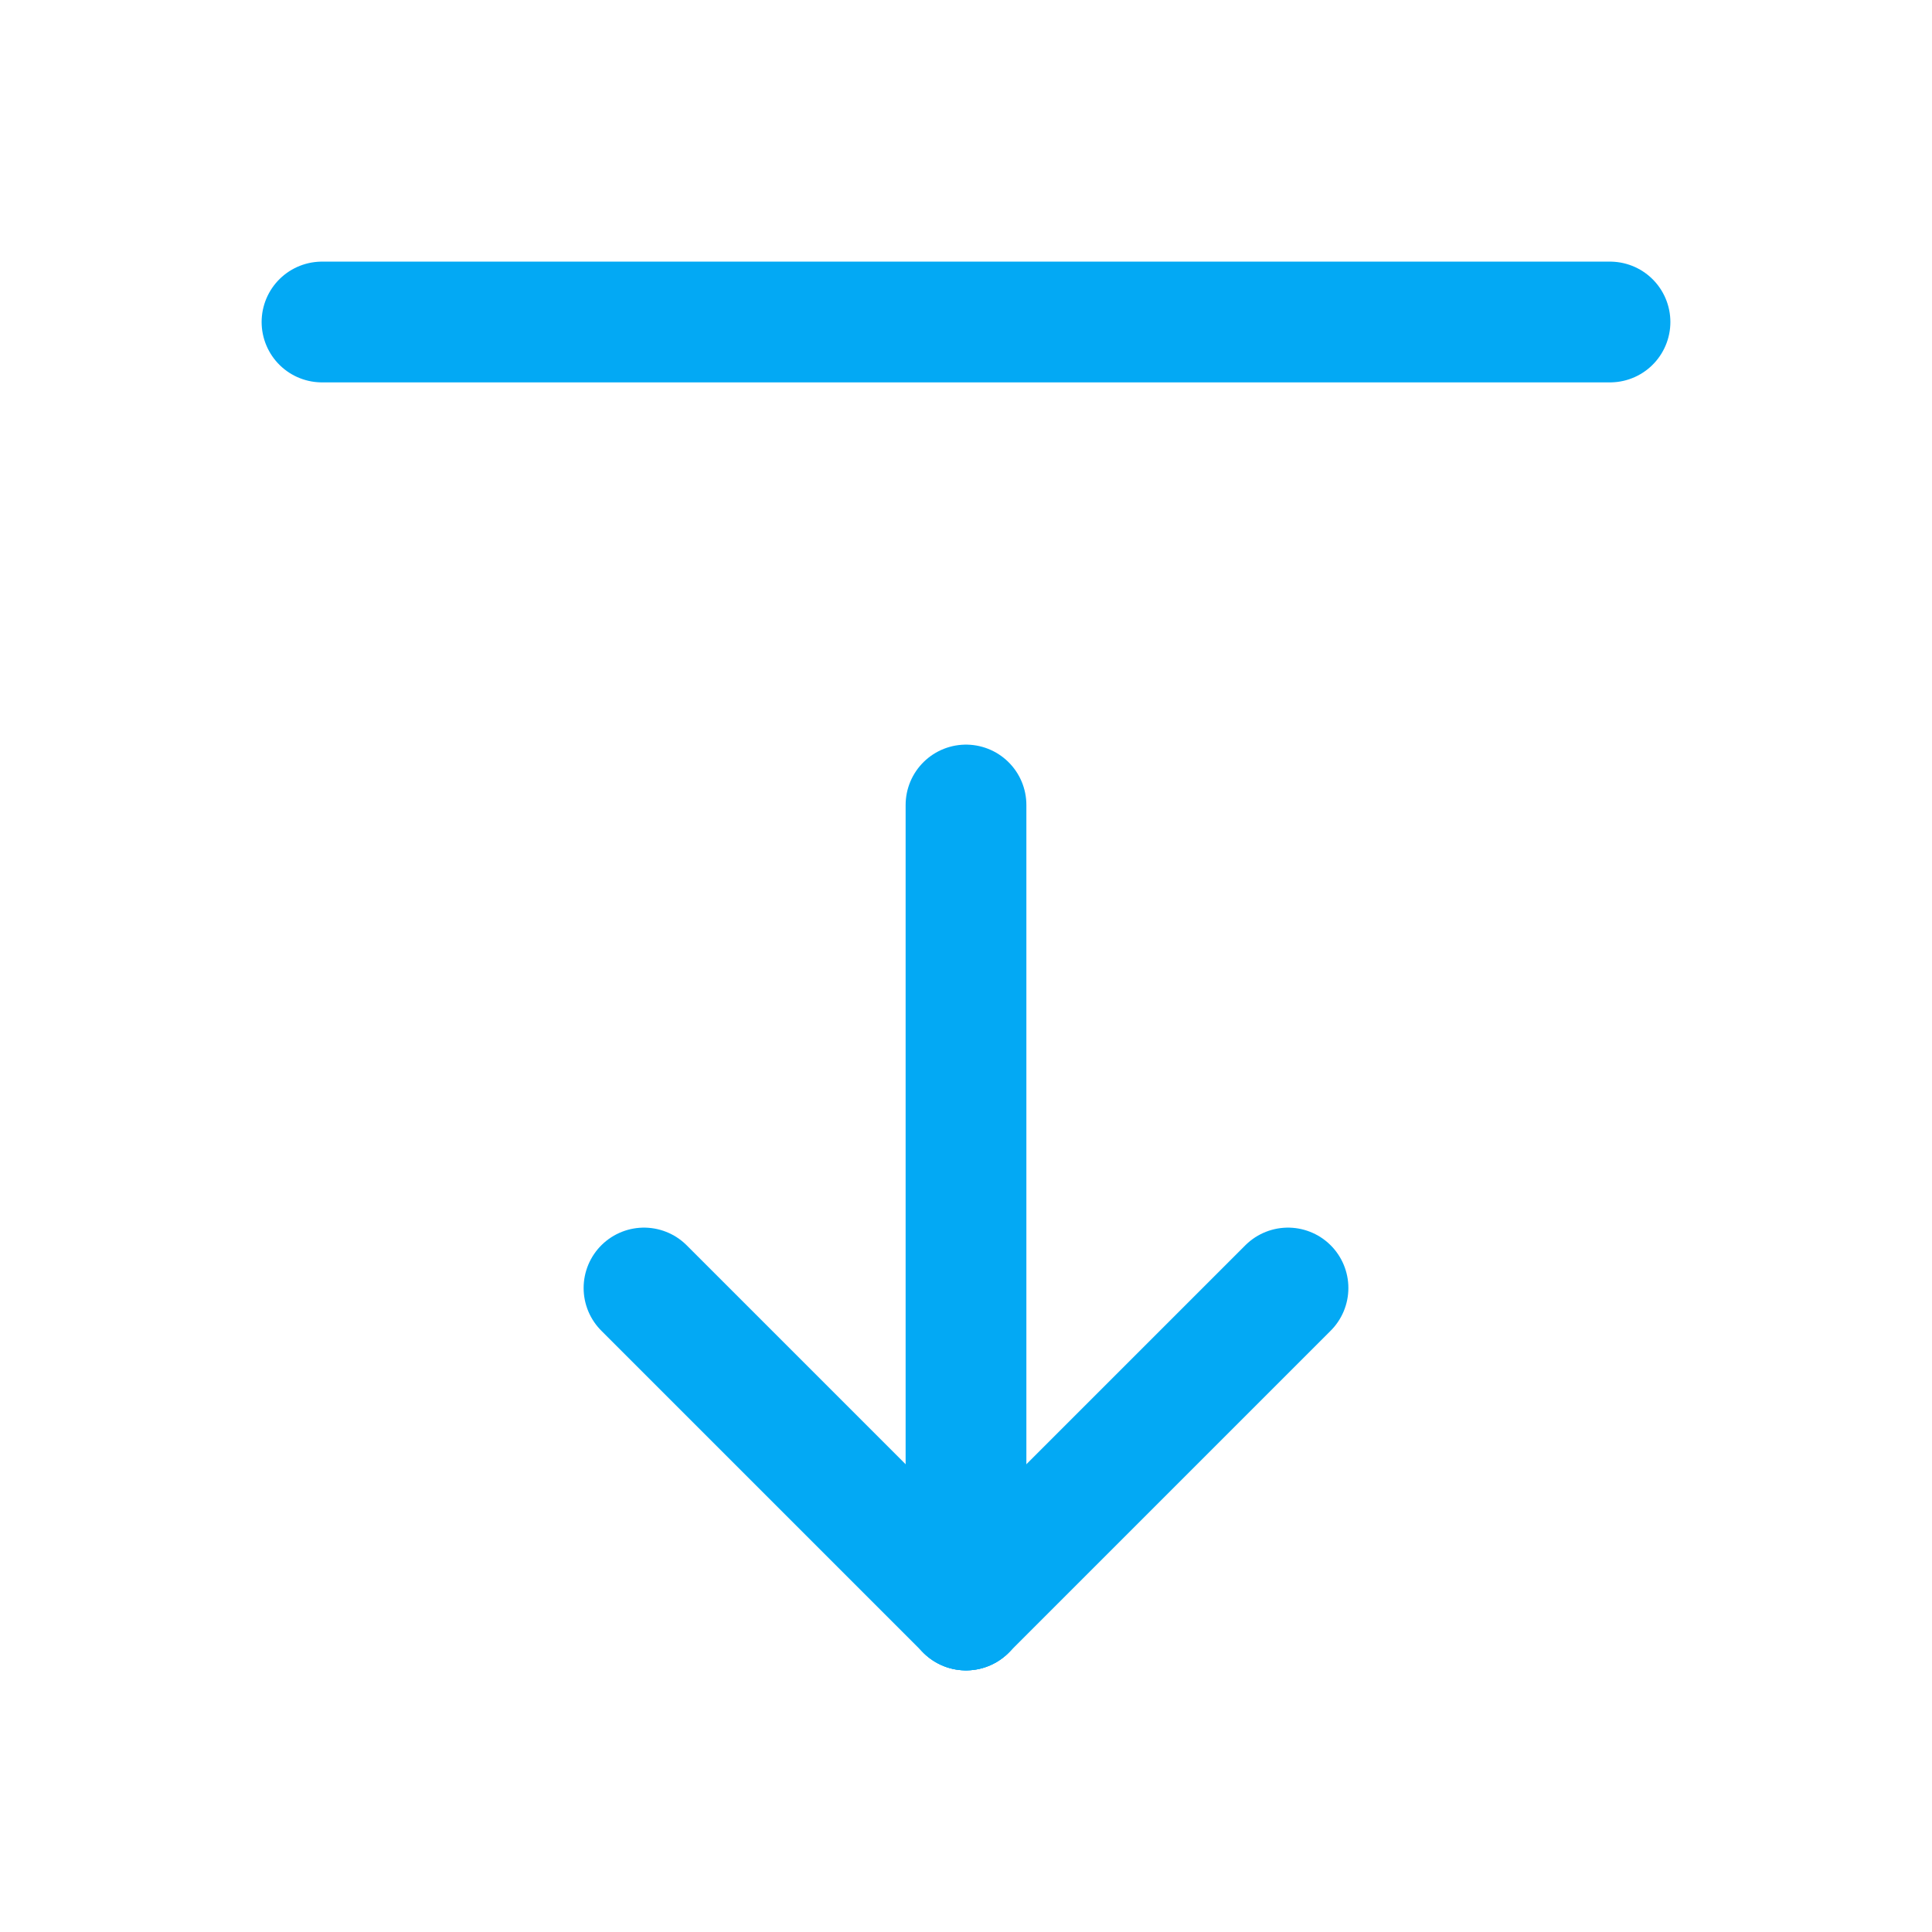 <svg xmlns="http://www.w3.org/2000/svg" width="100" height="100" fill="none" stroke="#03A9F4" stroke-linecap="round" stroke-linejoin="round" stroke-width="1.5" class="icon icon-tabler icon-tabler-arrow-bar-down" viewBox="0 0 24 24"><path fill="none" stroke="none" d="M0 0h24v24H0z"/><line x1="12" x2="12" y1="20" y2="10"/><line x1="12" x2="16" y1="20" y2="16"/><line x1="12" x2="8" y1="20" y2="16"/><line x1="4" x2="20" y1="4" y2="4"/></svg>